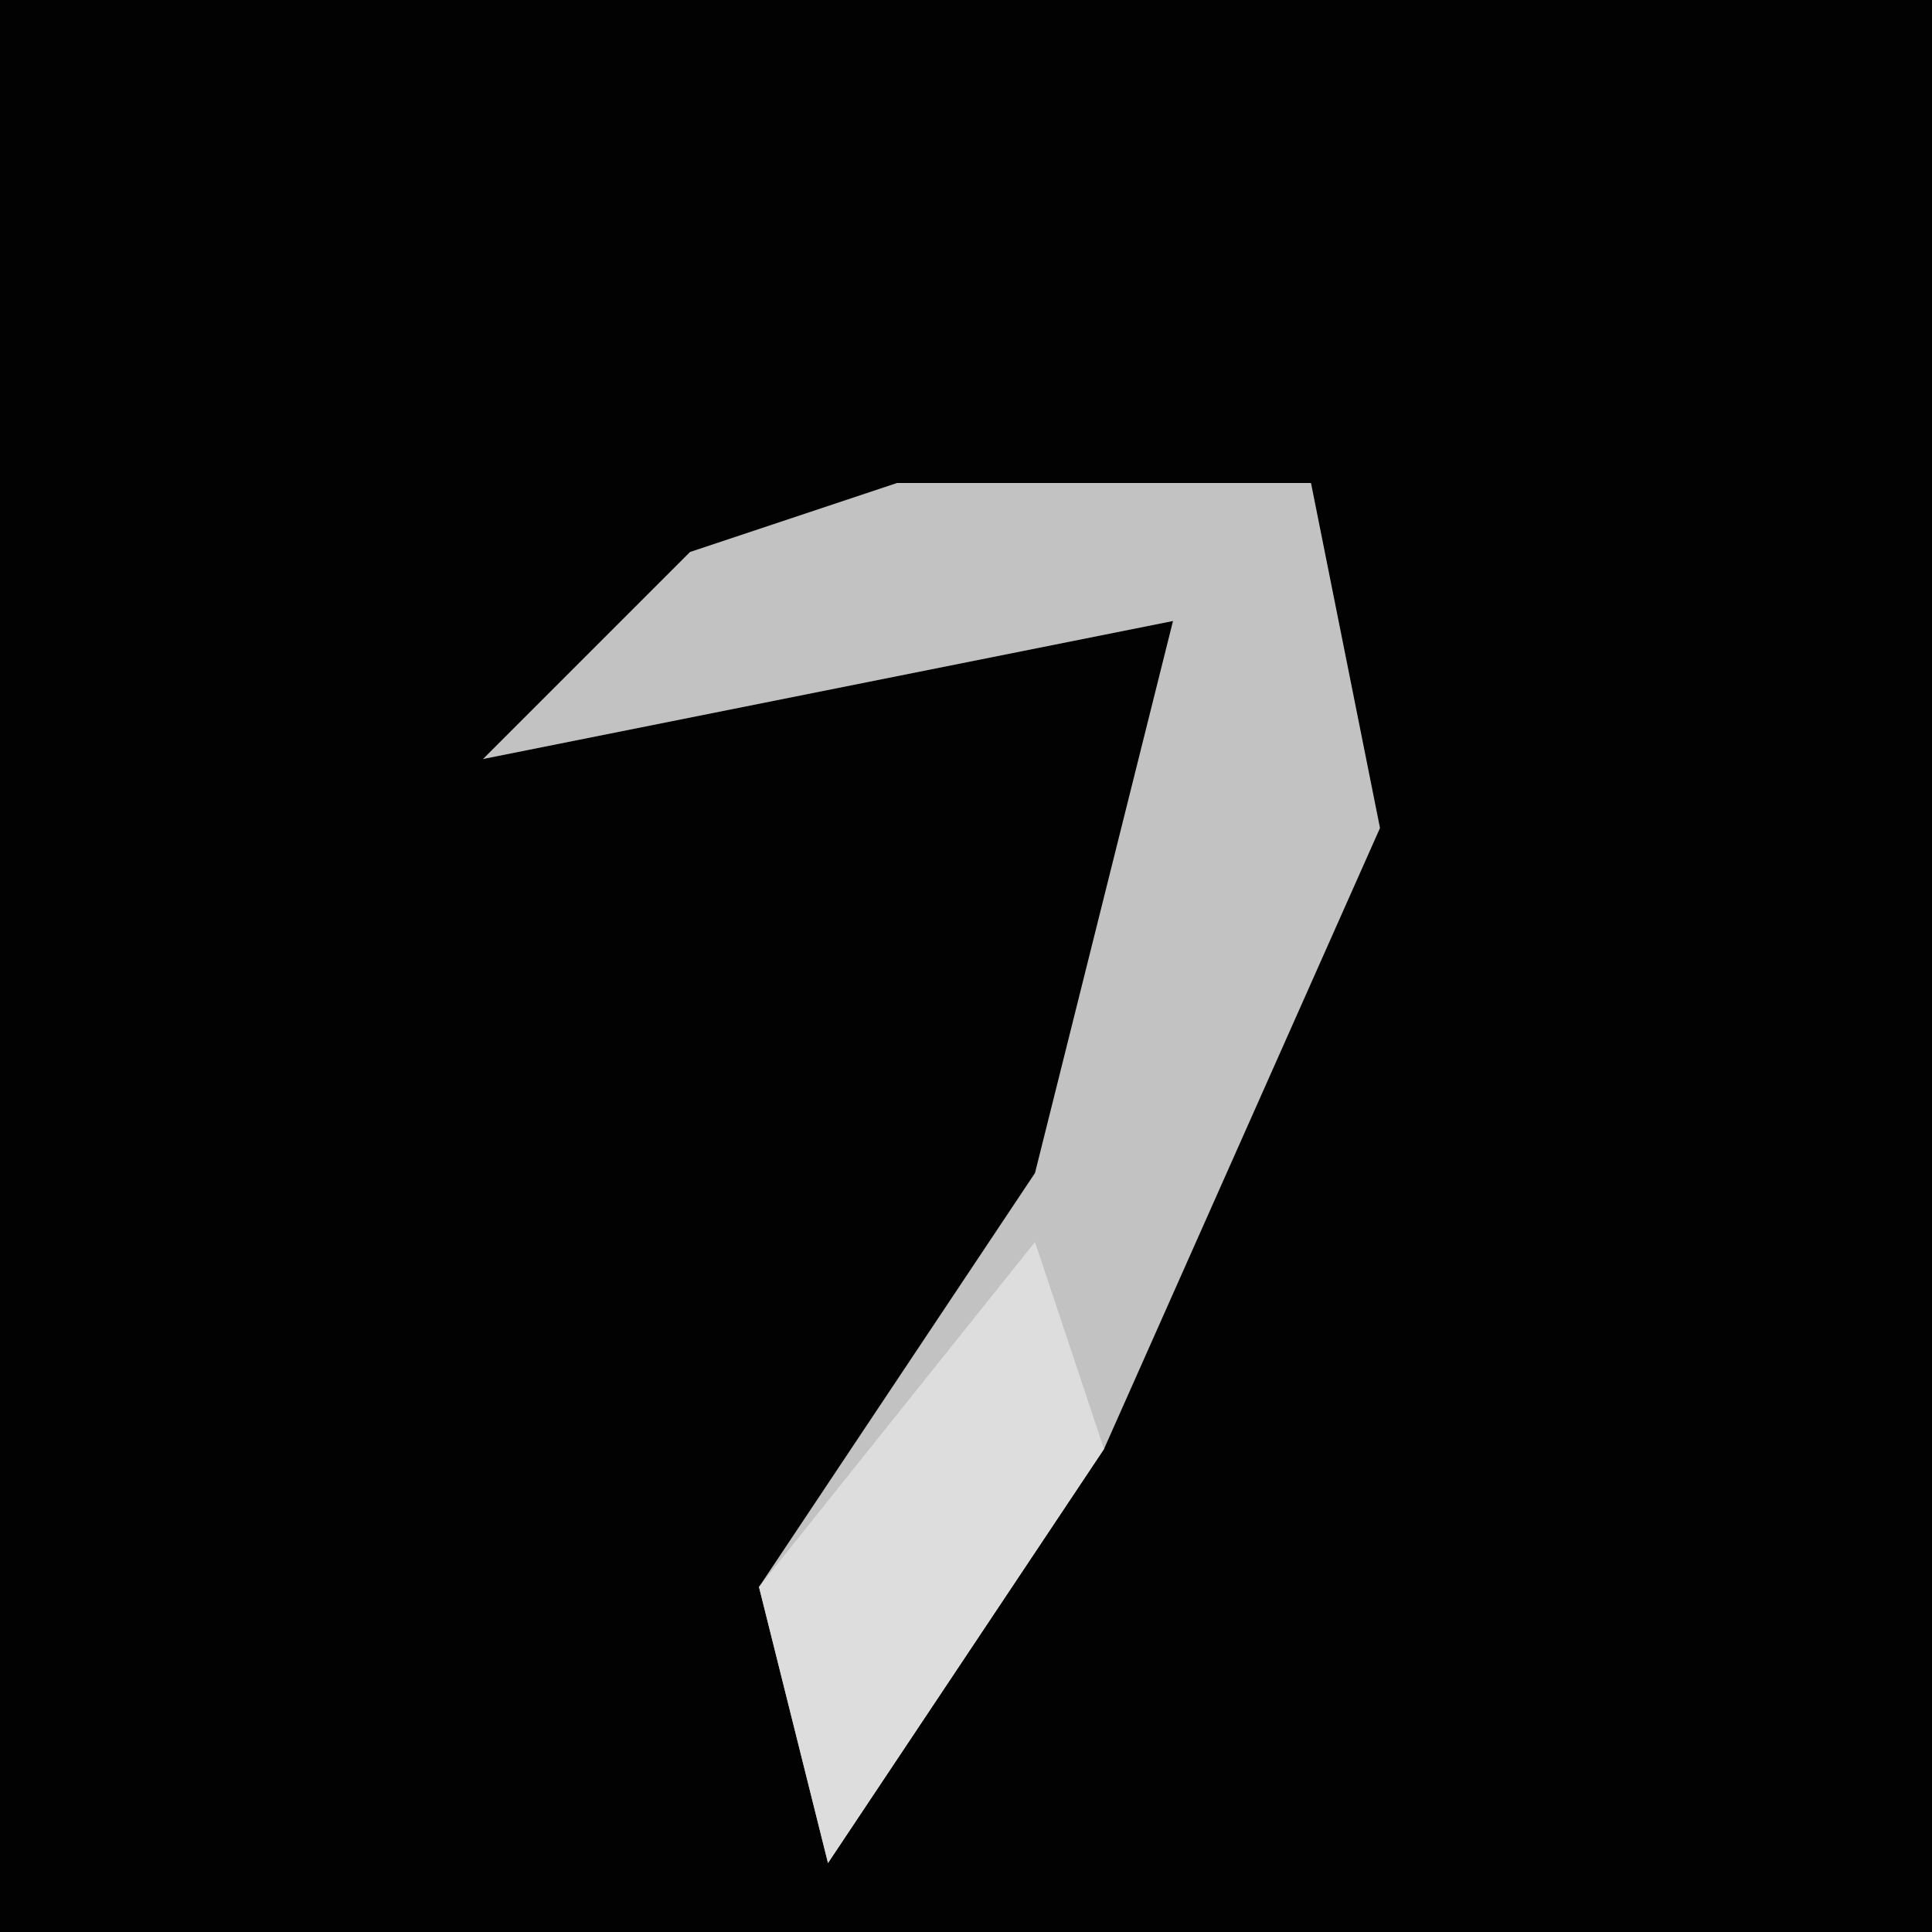 <?xml version="1.0" encoding="UTF-8"?>
<svg version="1.1" xmlns="http://www.w3.org/2000/svg" width="28" height="28">
<path d="M0,0 L28,0 L28,28 L0,28 Z " fill="#020202" transform="translate(0,0)"/>
<path d="M0,0 L6,0 L7,5 L3,14 L-1,20 L-2,16 L2,10 L4,2 L-6,4 L-3,1 Z " fill="#C2C2C2" transform="translate(13,7)"/>
<path d="M0,0 L1,3 L-3,9 L-4,5 Z " fill="#DDDDDD" transform="translate(15,18)"/>
</svg>
